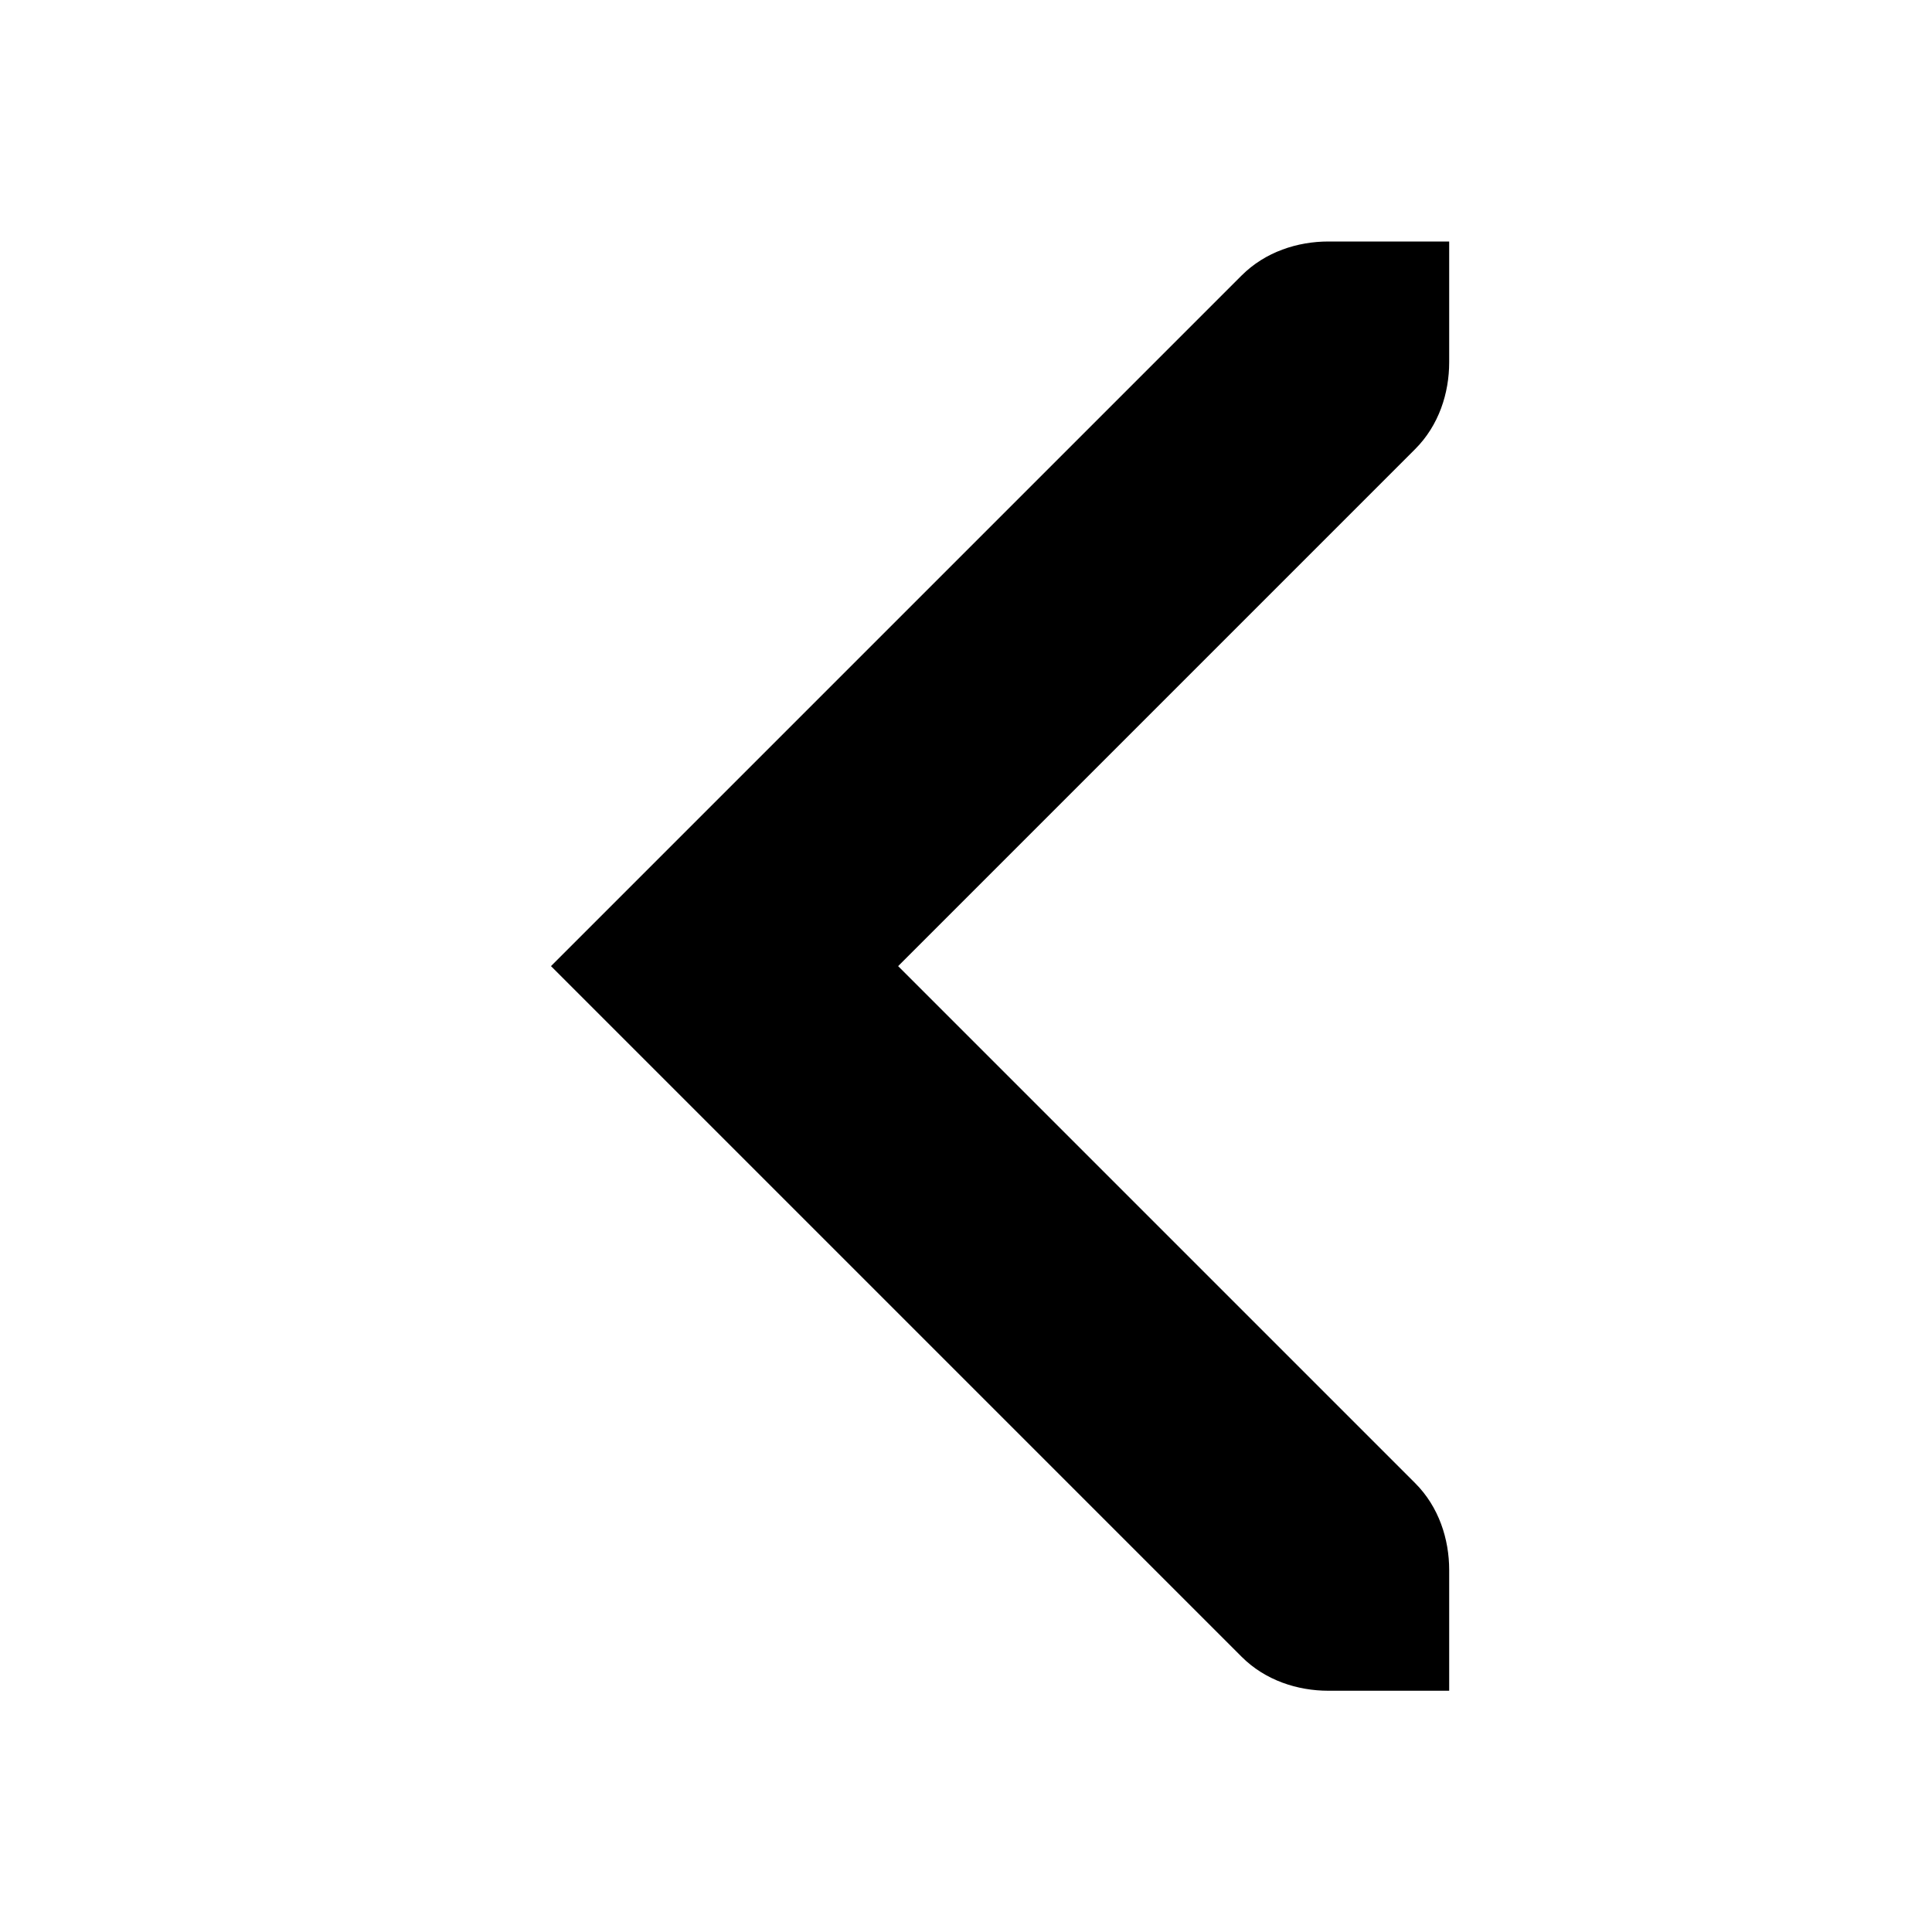 <!-- Generated by IcoMoon.io -->
<svg version="1.1" xmlns="http://www.w3.org/2000/svg" width="32" height="32" viewBox="0 0 32 32">
<title>go-previous</title>
<path d="M9.126 16.002l11.439 11.439c0.392 0.392 0.926 0.563 1.438 0.563h2v-2c0-0.511-0.171-1.046-0.563-1.438l-8.564-8.564 8.564-8.564c0.392-0.392 0.563-0.926 0.563-1.438v-2h-2c-0.511 0-1.046 0.171-1.438 0.563z"></path>
</svg>
